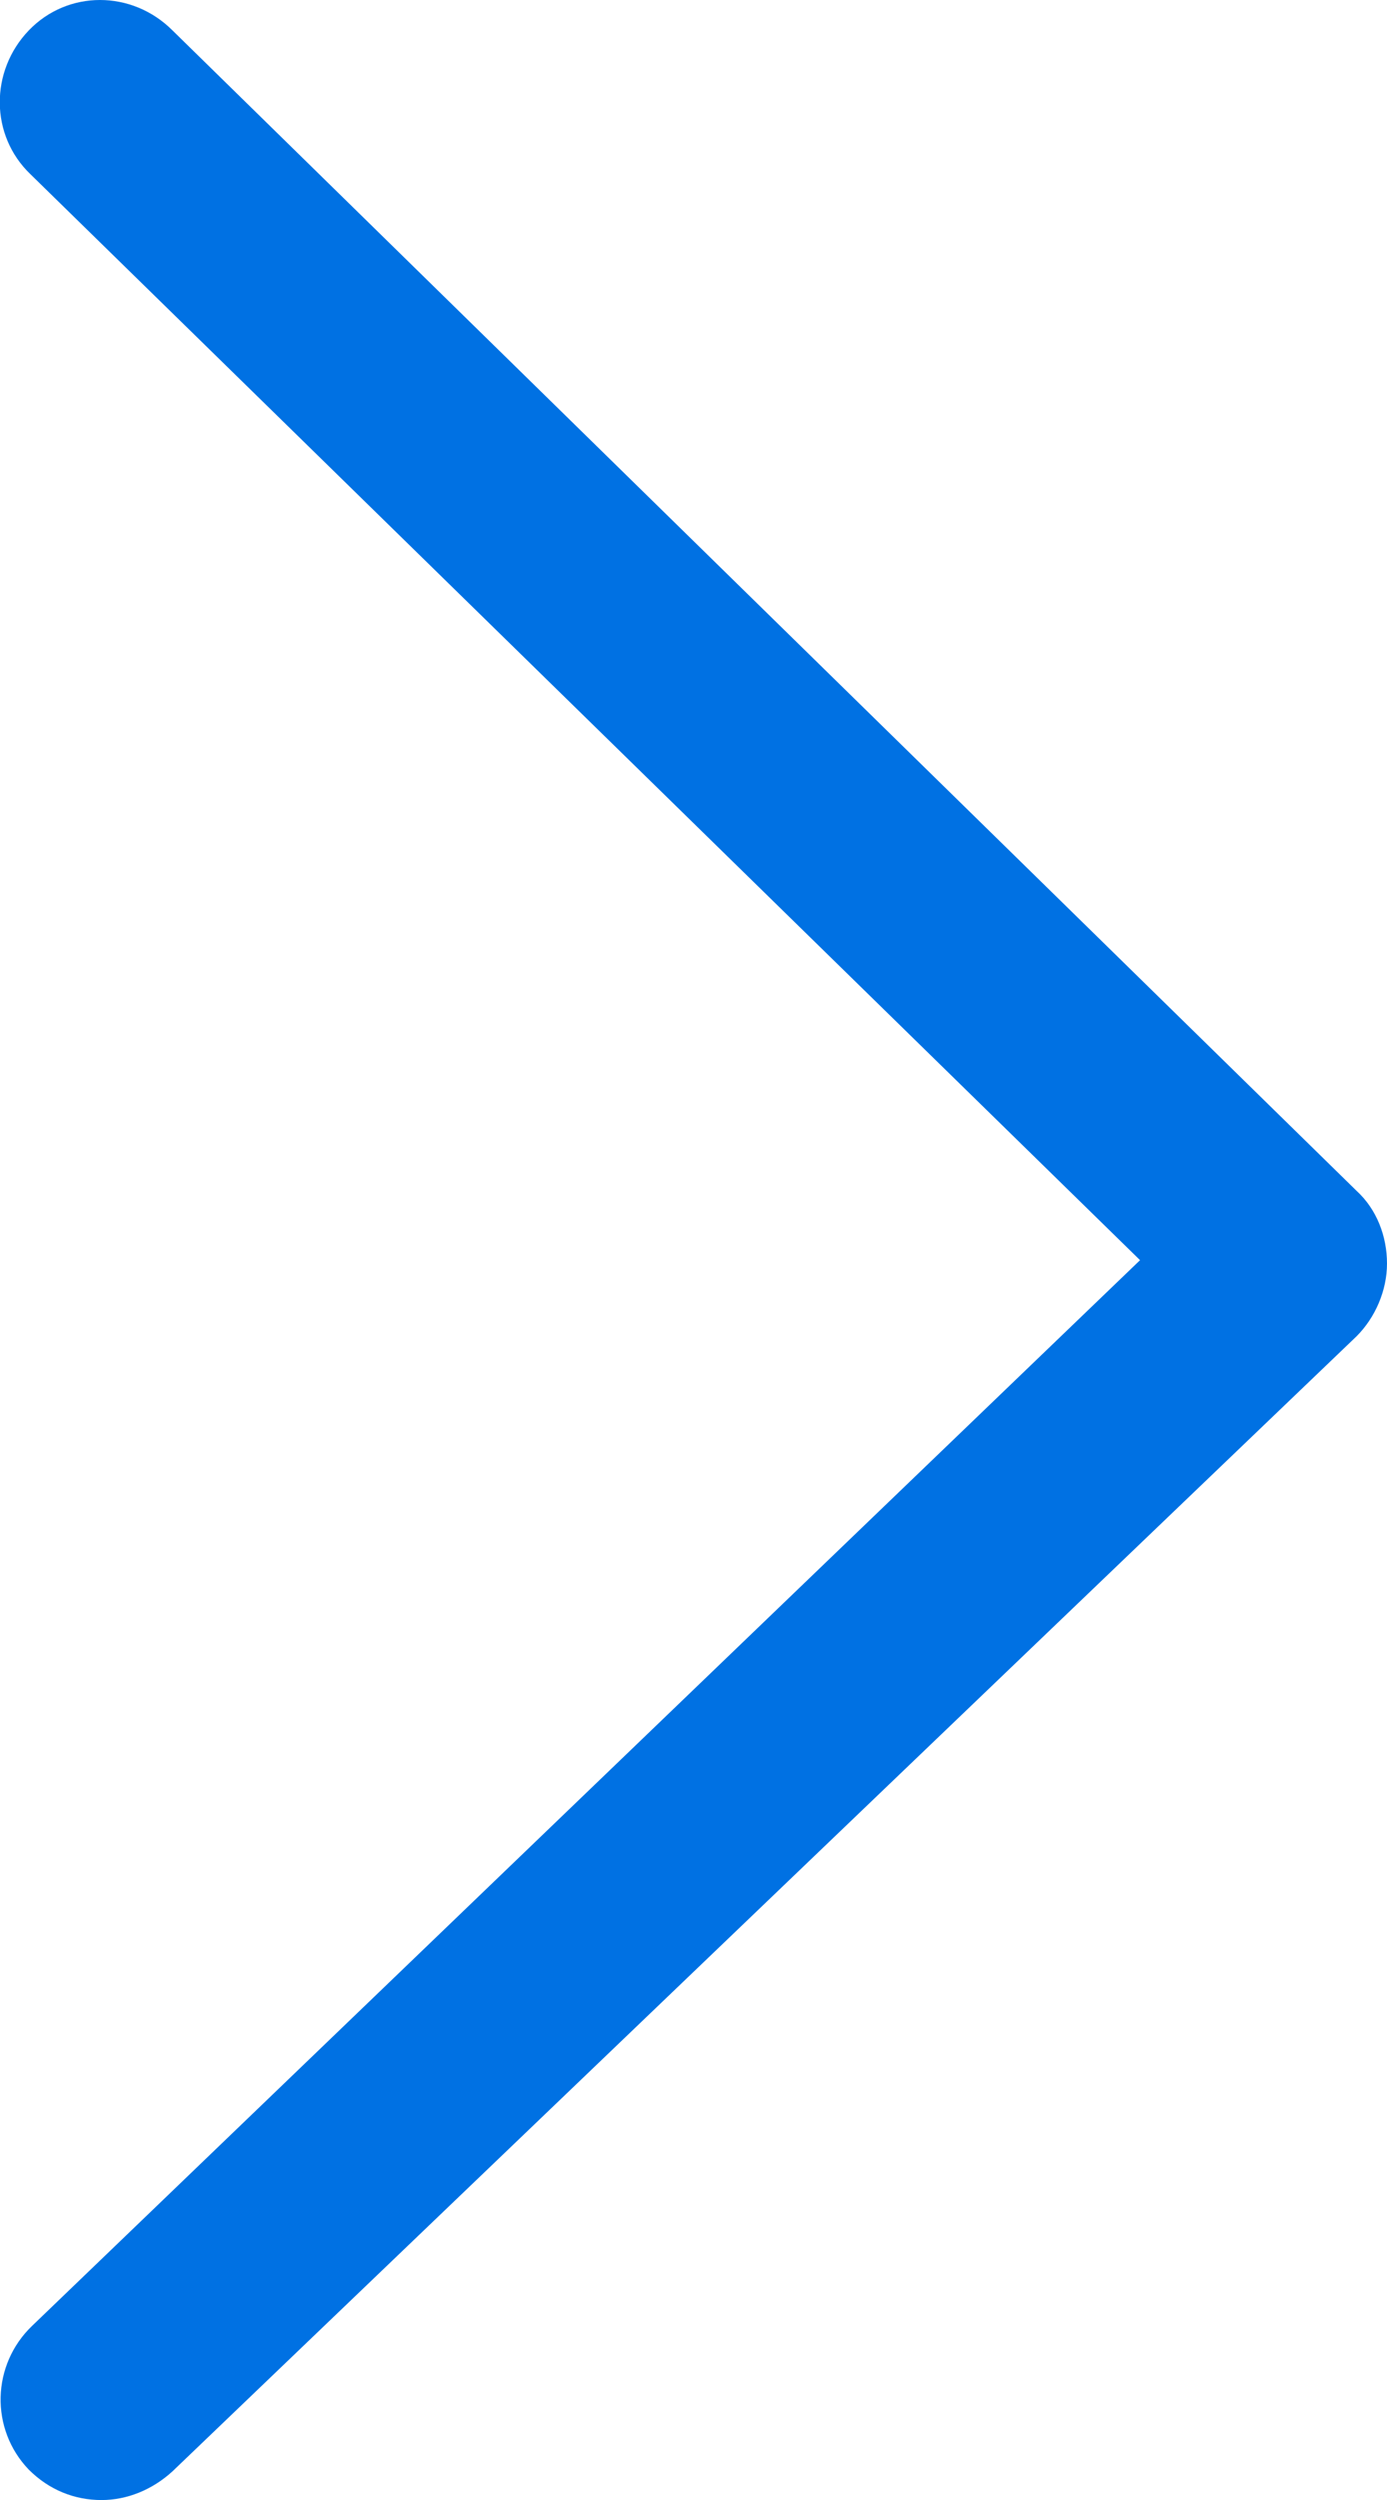 <?xml version="1.0" encoding="UTF-8"?>
<svg id="Layer_2" data-name="Layer 2" xmlns="http://www.w3.org/2000/svg" viewBox="0 0 8.2 14.78">
  <defs>
    <style>
      .cls-1 {
        fill: #0071e3;
      }
    </style>
  </defs>
  <g id="Layer_1-2" data-name="Layer 1">
    <path class="cls-1" d="M6.74,7.45L.18,1.03C-.06,.8-.06,.42,.17,.18c.23-.24,.61-.24,.85,0l7,6.86c.12,.11,.18,.27,.18,.43,0,.16-.07,.32-.18,.43L1.02,14.61c-.12,.11-.27,.17-.42,.17-.16,0-.31-.06-.43-.18-.23-.24-.22-.62,.02-.85L6.74,7.45h0Z"/>
  </g>
</svg>